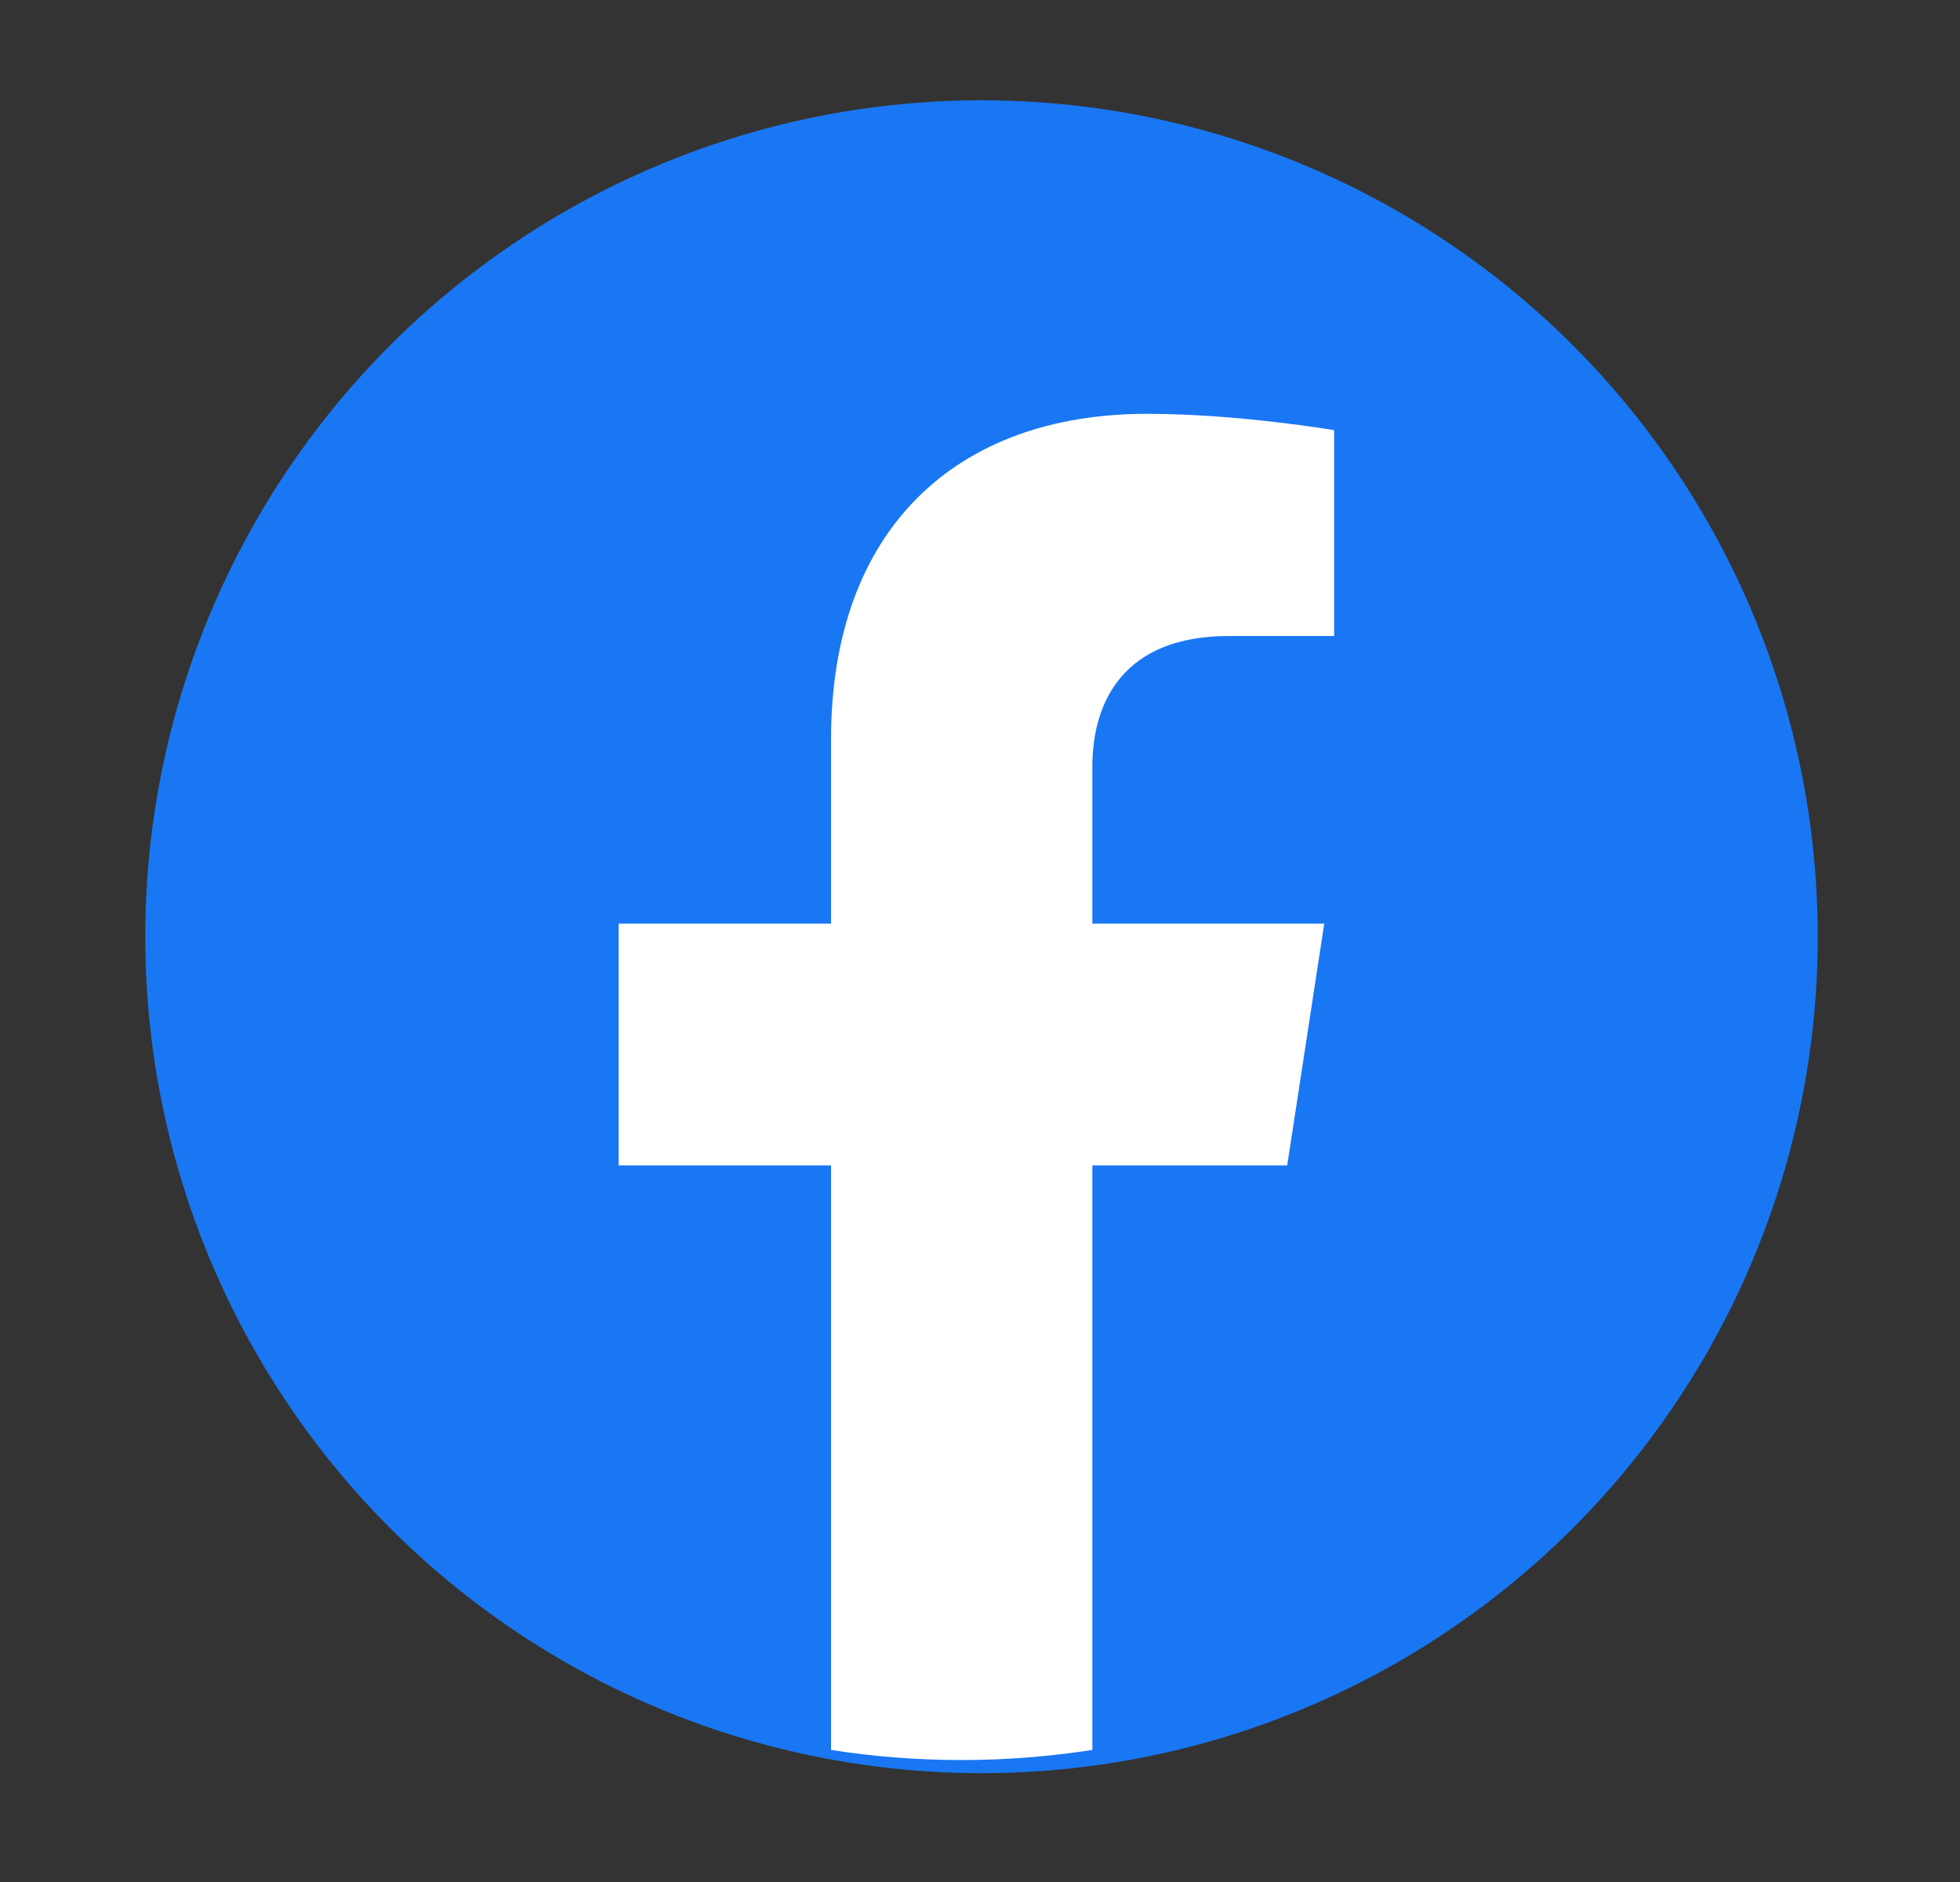 <?xml version="1.0" encoding="UTF-8" standalone="no" ?>
<!DOCTYPE svg PUBLIC "-//W3C//DTD SVG 1.1//EN" "http://www.w3.org/Graphics/SVG/1.1/DTD/svg11.dtd">
<svg xmlns="http://www.w3.org/2000/svg" xmlns:xlink="http://www.w3.org/1999/xlink" version="1.1" width="500" height="480" viewBox="0 0 500 480" xml:space="preserve">
<rect x="0" y="0" width="500" height="480" fill="#333333" stroke="none"/>
<desc>Created with Fabric.js 3.6.3</desc>
<defs>
</defs>
<g transform="matrix(1 0 0 1 241.5 239)"  >
<g style=""   >
		<g transform="matrix(0.03 0 0 0.03 8.88 -0.09)"  >
<circle style="stroke: none; stroke-width: 1; stroke-dasharray: none; stroke-linecap: butt; stroke-dashoffset: 0; stroke-linejoin: miter; stroke-miterlimit: 4; fill: rgb(25,119,243); fill-rule: nonzero; opacity: 1;"  cx="0" cy="0" r="7111" />
</g>
		<g transform="matrix(0.03 0 0 0.03 7.58 38.22)"  >
<path style="stroke: none; stroke-width: 1; stroke-dasharray: none; stroke-linecap: butt; stroke-dashoffset: 0; stroke-linejoin: miter; stroke-miterlimit: 4; fill: rgb(255,255,255); fill-rule: nonzero; opacity: 1;"  transform=" translate(-7236, -8500.5)" d="M 9879 9168 l 315 -2056 H 8222 V 5778 c 0 -562 275 -1111 1159 -1111 h 897 V 2917 s -814 -139 -1592 -139 c -1624 0 -2686 984 -2686 2767 v 1567 H 4194 v 2056 h 1806 v 4969 c 362 57 733 86 1111 86 s 749 -30 1111 -86 V 9168 z" stroke-linecap="round" />
</g>
</g>
</g>
</svg>